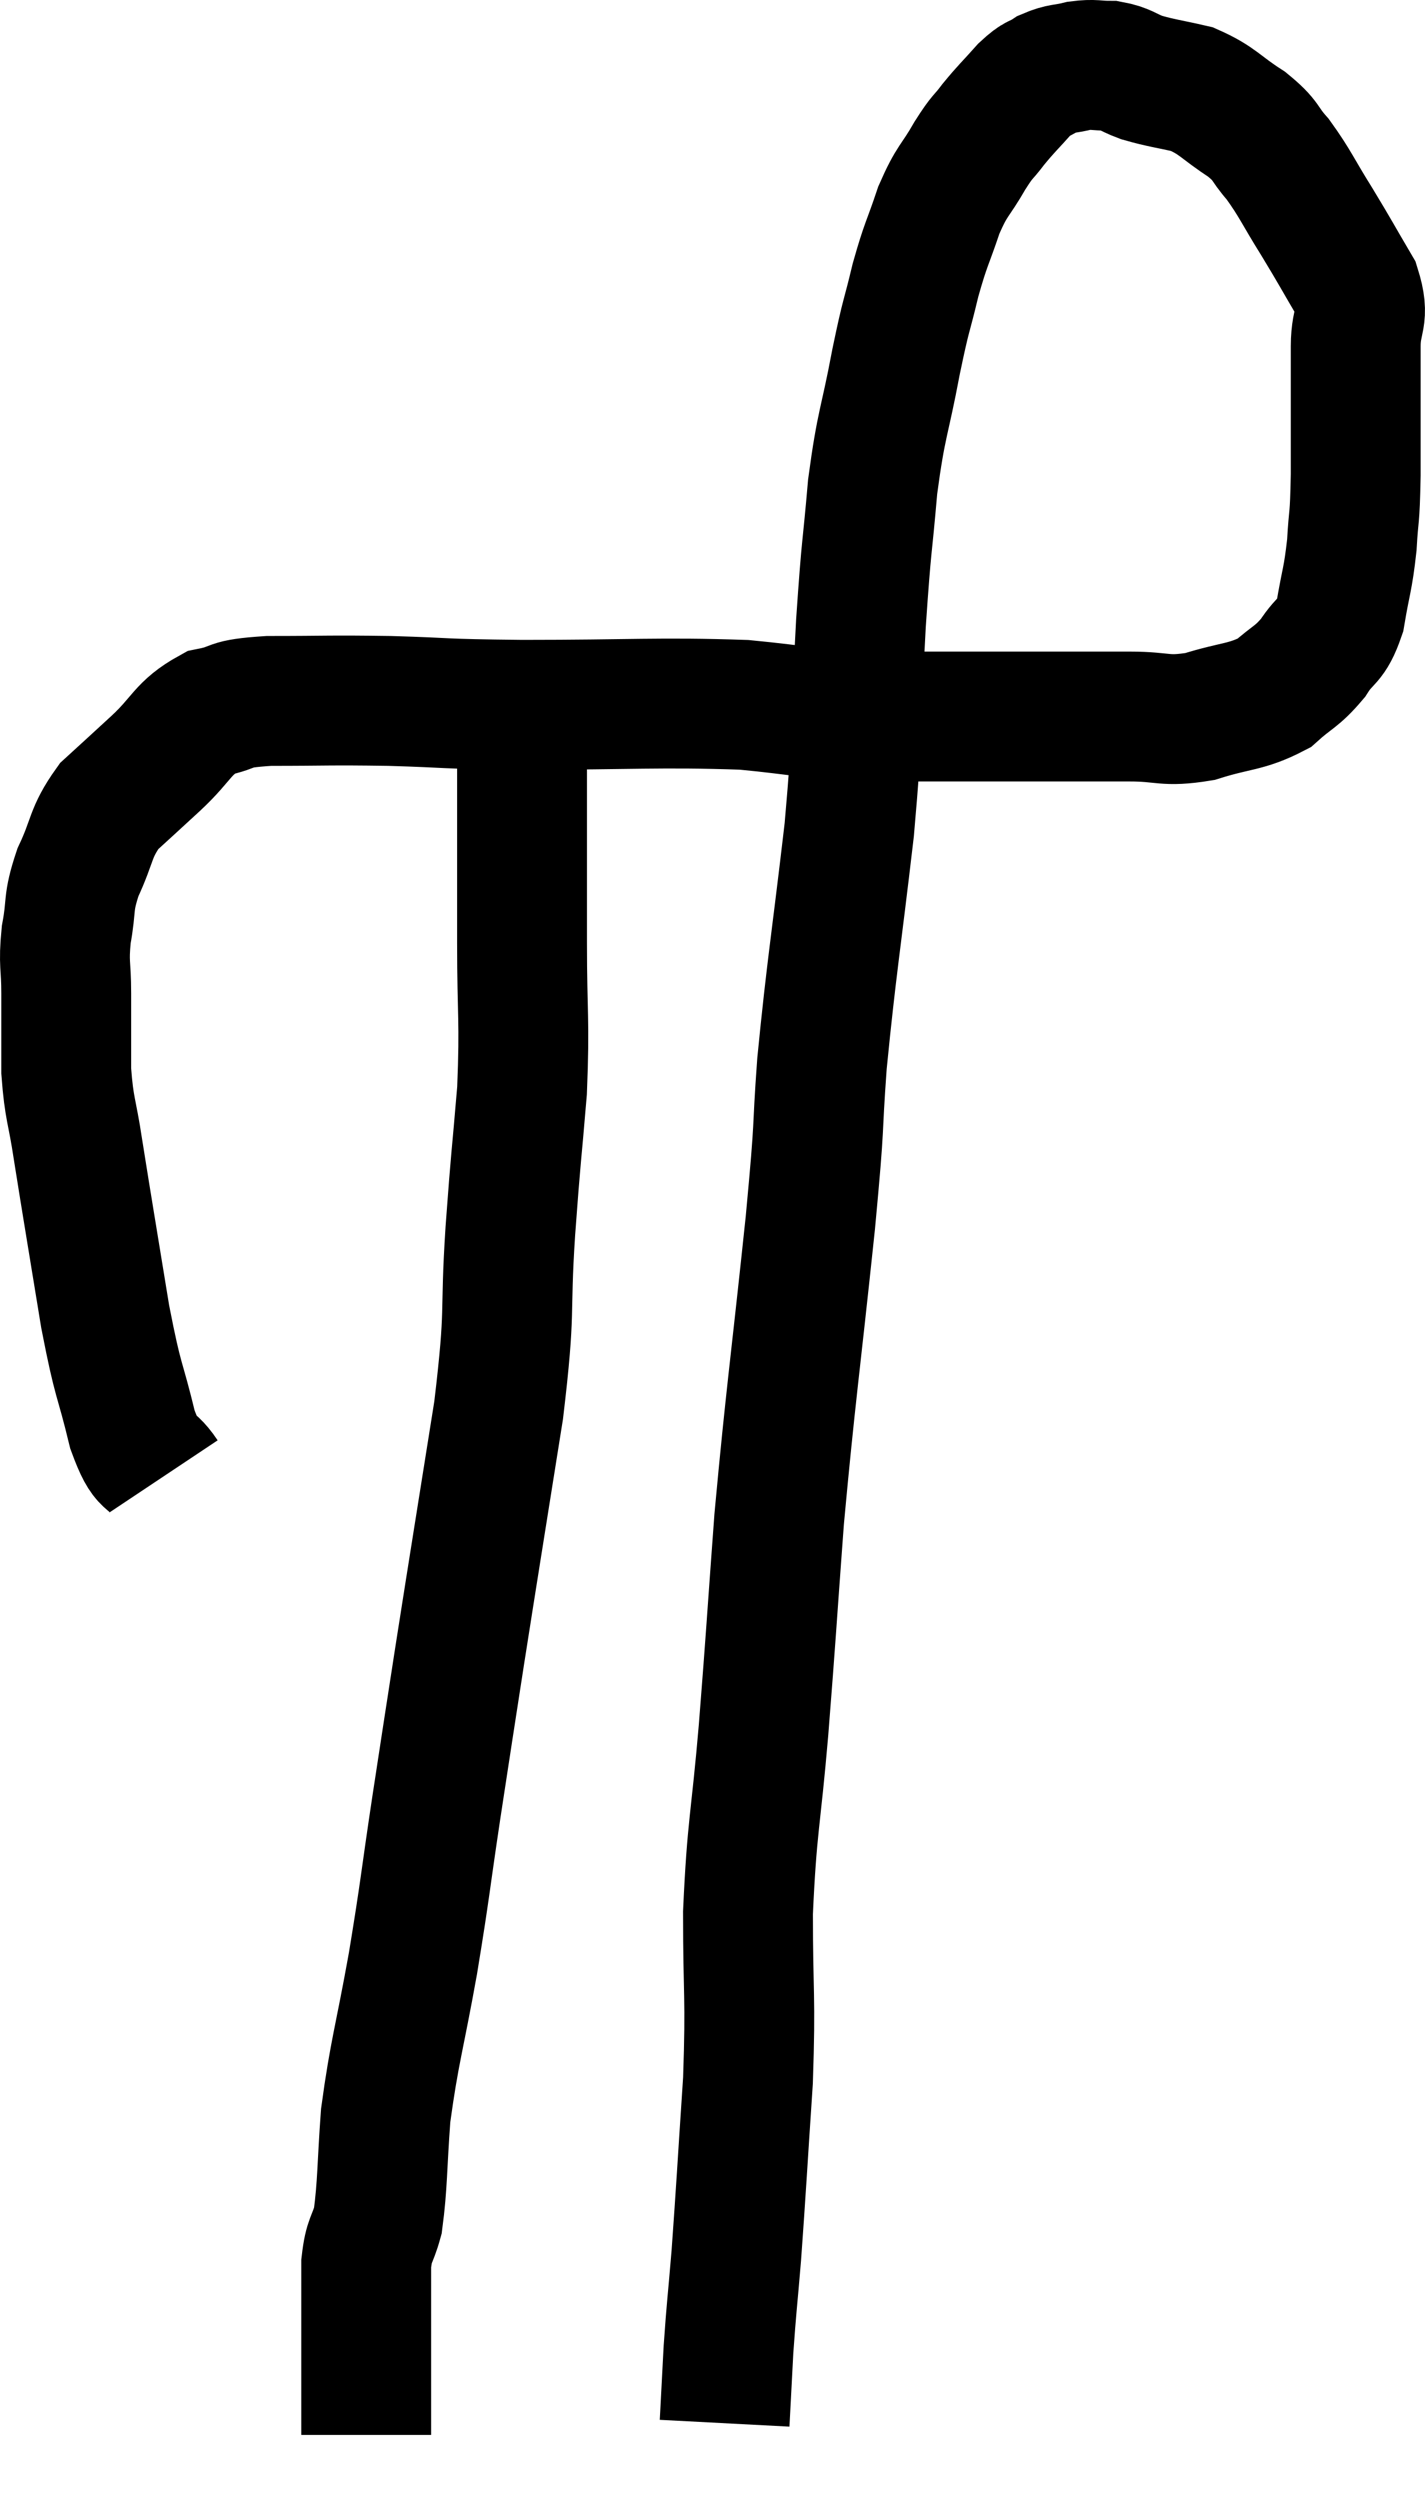 <svg xmlns="http://www.w3.org/2000/svg" viewBox="10.02 7.447 21.947 38.493" width="21.947" height="38.493"><path d="M 12.54 30.18 C 12.3 29.82, 12.285 30.075, 12.06 29.46 C 11.85 28.59, 11.85 28.8, 11.64 27.72 C 11.43 26.43, 11.37 26.085, 11.22 25.14 C 11.13 24.54, 11.085 24.54, 11.04 23.94 C 11.04 23.34, 11.04 23.265, 11.04 22.74 C 11.04 22.29, 10.995 22.305, 11.04 21.84 C 11.13 21.36, 11.055 21.375, 11.22 20.88 C 11.46 20.37, 11.4 20.28, 11.7 19.86 C 12.06 19.53, 12.03 19.56, 12.42 19.2 C 12.84 18.81, 12.825 18.66, 13.26 18.42 C 13.71 18.33, 13.47 18.285, 14.16 18.24 C 15.09 18.24, 15.045 18.225, 16.02 18.24 C 17.04 18.27, 16.695 18.285, 18.06 18.3 C 19.77 18.3, 20.16 18.255, 21.48 18.3 C 22.41 18.39, 22.44 18.435, 23.34 18.48 C 24.21 18.48, 24.33 18.48, 25.08 18.48 C 25.71 18.48, 25.755 18.48, 26.34 18.48 C 26.88 18.48, 26.88 18.48, 27.42 18.48 C 27.96 18.48, 27.945 18.57, 28.5 18.48 C 29.07 18.3, 29.205 18.345, 29.64 18.12 C 29.94 17.85, 29.985 17.88, 30.24 17.58 C 30.45 17.25, 30.51 17.355, 30.66 16.92 C 30.75 16.38, 30.78 16.38, 30.84 15.84 C 30.87 15.3, 30.885 15.525, 30.9 14.76 C 30.9 13.77, 30.9 13.5, 30.9 12.78 C 30.9 12.33, 31.05 12.36, 30.9 11.88 C 30.6 11.37, 30.6 11.355, 30.3 10.86 C 30 10.38, 29.97 10.275, 29.7 9.9 C 29.46 9.63, 29.55 9.63, 29.22 9.36 C 28.8 9.09, 28.785 9, 28.38 8.82 C 27.99 8.73, 27.915 8.73, 27.6 8.64 C 27.36 8.55, 27.36 8.505, 27.12 8.46 C 26.88 8.46, 26.88 8.43, 26.64 8.46 C 26.4 8.52, 26.37 8.49, 26.16 8.58 C 25.98 8.7, 26.01 8.625, 25.8 8.82 C 25.56 9.09, 25.53 9.105, 25.32 9.36 C 25.14 9.6, 25.17 9.51, 24.96 9.84 C 24.72 10.26, 24.69 10.2, 24.48 10.68 C 24.3 11.22, 24.285 11.175, 24.12 11.76 C 23.97 12.39, 23.985 12.225, 23.82 13.02 C 23.64 13.98, 23.595 13.935, 23.46 14.94 C 23.37 15.99, 23.37 15.72, 23.28 17.04 C 23.19 18.63, 23.25 18.525, 23.1 20.22 C 22.89 22.02, 22.83 22.305, 22.68 23.82 C 22.59 25.05, 22.665 24.525, 22.5 26.28 C 22.26 28.56, 22.2 28.89, 22.02 30.84 C 21.9 32.46, 21.9 32.565, 21.78 34.08 C 21.66 35.49, 21.6 35.55, 21.54 36.9 C 21.54 38.19, 21.585 38.16, 21.54 39.48 C 21.45 40.83, 21.435 41.145, 21.36 42.18 C 21.3 42.9, 21.285 42.975, 21.24 43.62 C 21.21 44.19, 21.195 44.475, 21.18 44.76 C 21.18 44.76, 21.18 44.76, 21.18 44.76 C 21.18 44.76, 21.18 44.76, 21.18 44.76 L 21.18 44.76" fill="none" stroke="black" stroke-width="2"></path><path d="M 18.06 18.66 C 18.06 19.11, 18.06 18.735, 18.06 19.56 C 18.06 20.76, 18.06 20.79, 18.06 21.96 C 18.06 23.1, 18.105 23.13, 18.06 24.24 C 17.97 25.32, 17.97 25.17, 17.88 26.4 C 17.79 27.78, 17.895 27.525, 17.7 29.16 C 17.4 31.05, 17.34 31.41, 17.1 32.94 C 16.92 34.11, 16.92 34.095, 16.74 35.28 C 16.56 36.48, 16.575 36.495, 16.38 37.68 C 16.17 38.85, 16.095 39.03, 15.96 40.02 C 15.9 40.83, 15.915 41.07, 15.84 41.64 C 15.75 41.97, 15.705 41.91, 15.66 42.3 C 15.66 42.75, 15.66 42.81, 15.66 43.2 C 15.66 43.53, 15.66 43.425, 15.66 43.86 C 15.66 44.4, 15.66 44.67, 15.66 44.94 C 15.66 44.94, 15.66 44.94, 15.66 44.94 L 15.66 44.94" fill="none" stroke="black" stroke-width="2"></path></svg>